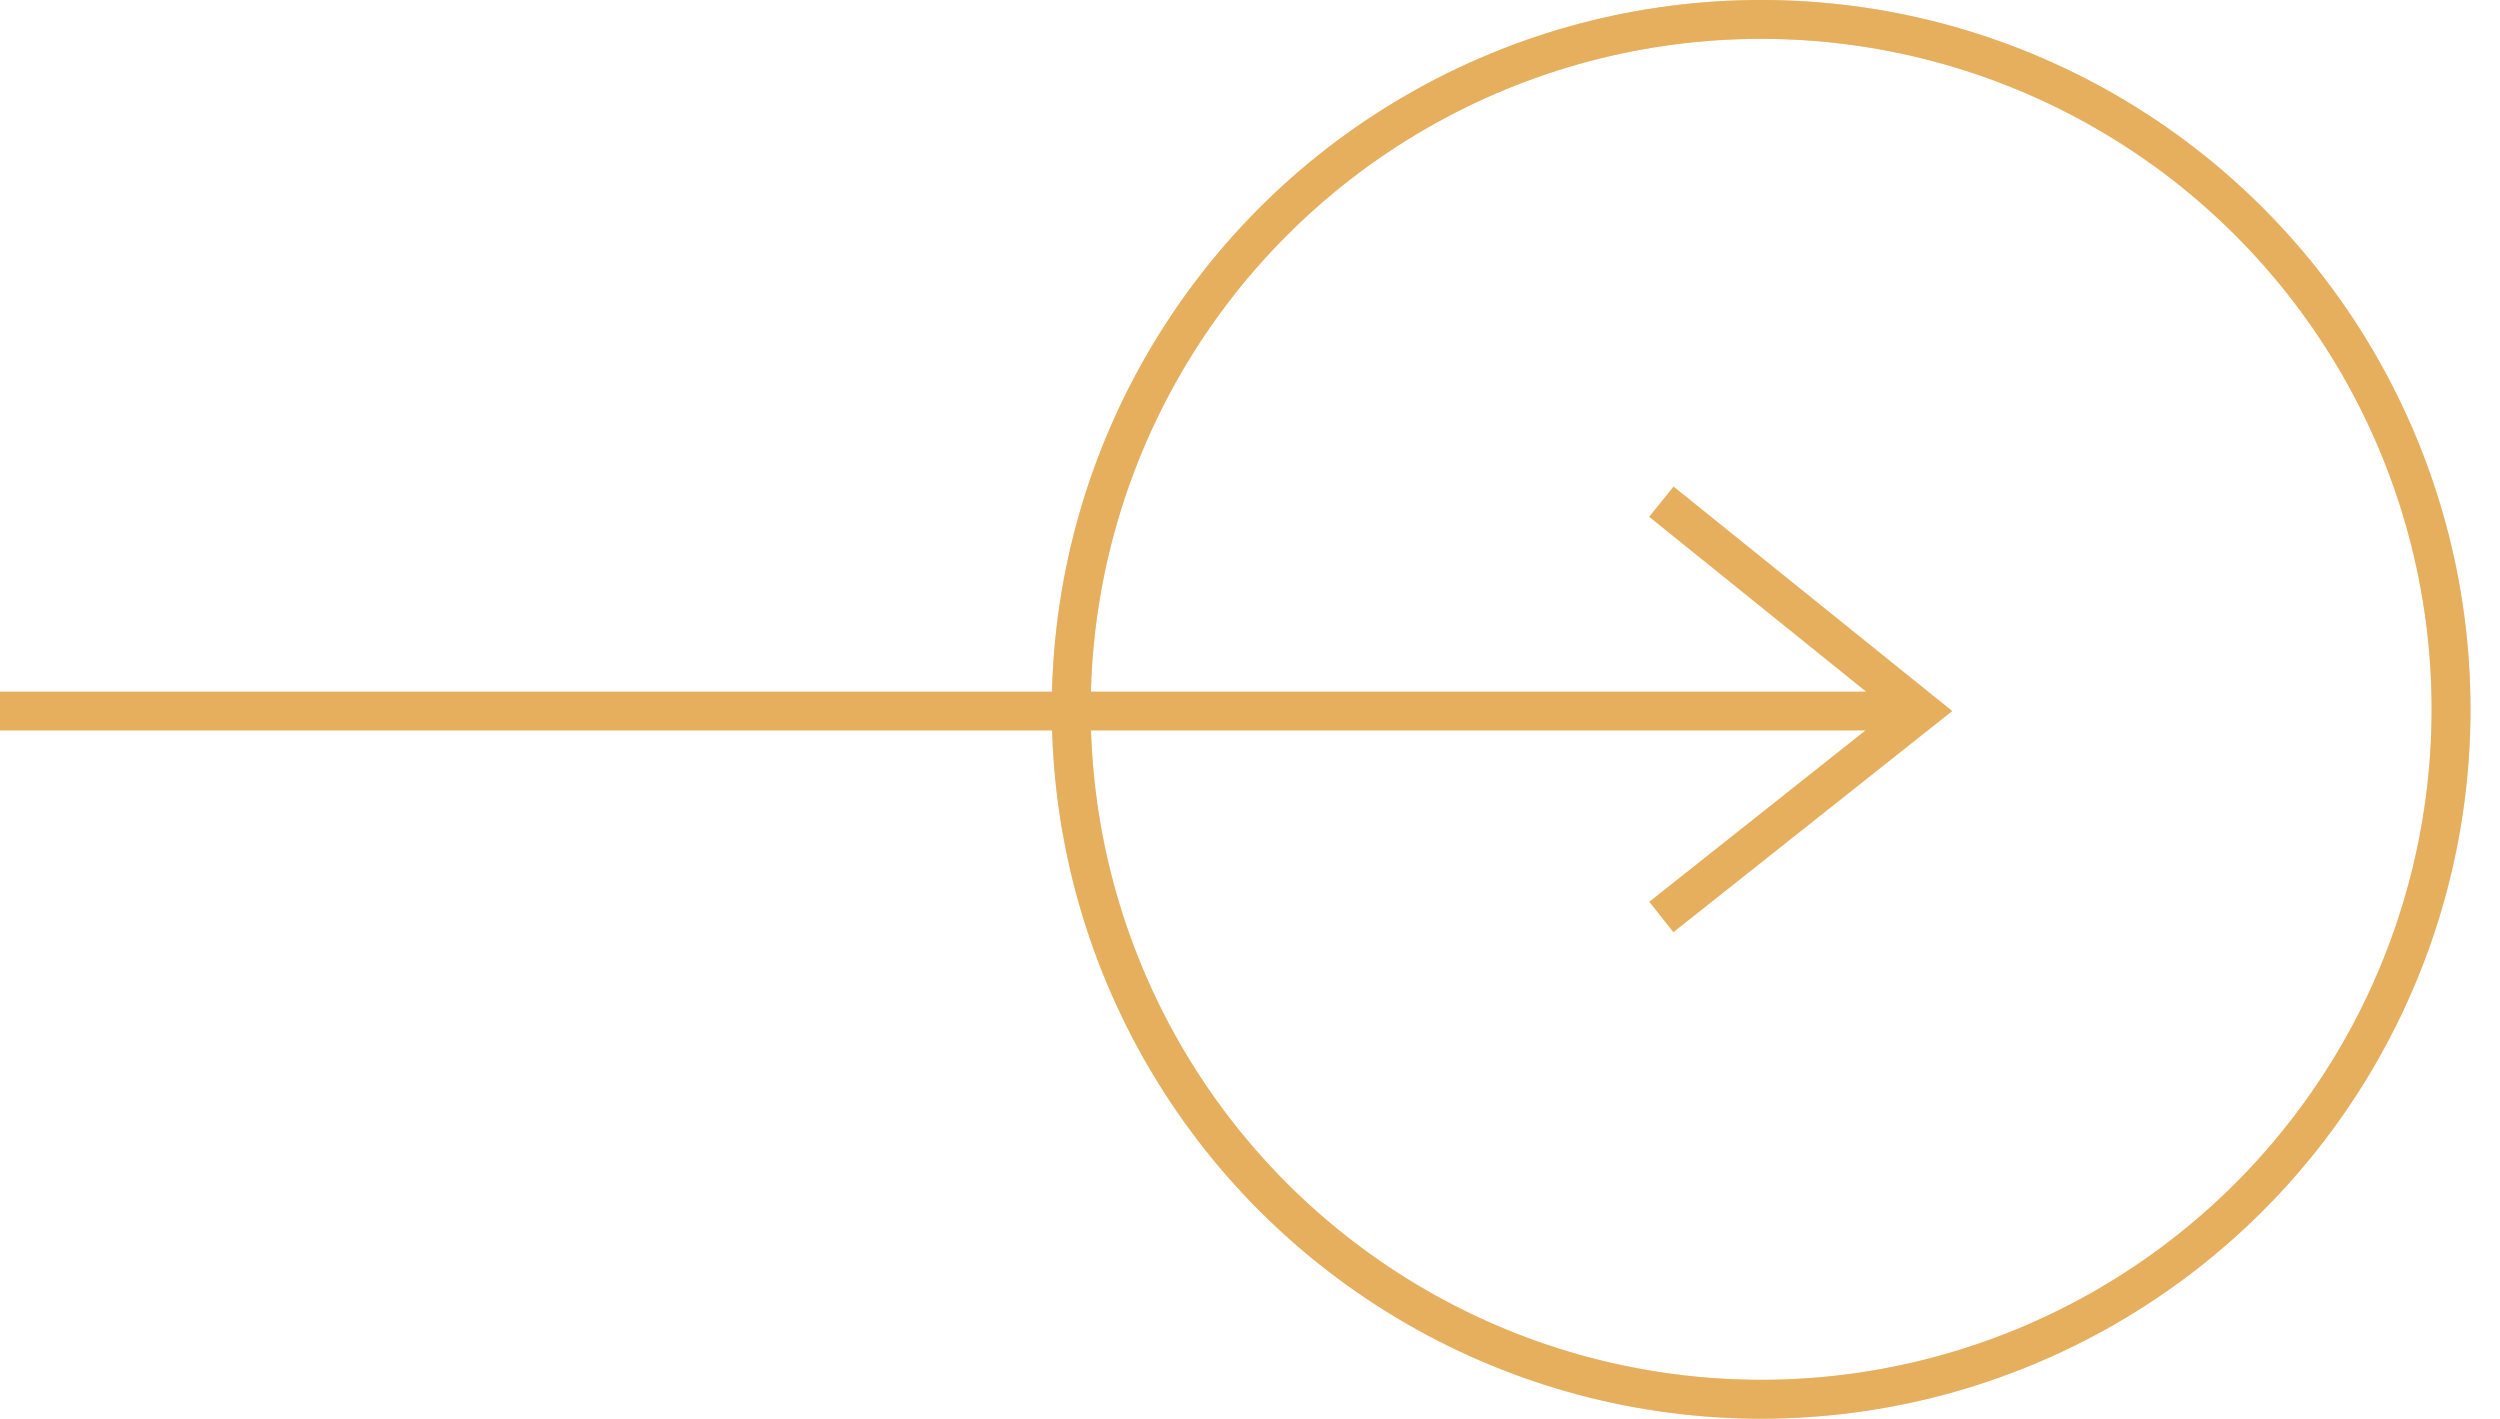 <svg xmlns="http://www.w3.org/2000/svg" width="64.356" height="36.52" viewBox="0 0 64.356 36.52"><g transform="translate(-6.444 -1.74)"><g id="Group_2" data-name="Group 2"><circle data-name="Ellipse 2" cx="17" cy="17.76" r="17.76" transform="translate(34.78 2.24)" fill="none" stroke="#e6af5d" stroke-width="1" opacity="0.5"></circle><circle data-name="Ellipse 3" cx="17" cy="17.76" r="17.76" transform="translate(34.78 2.24)" fill="none" stroke="#e6af5d" stroke-width="1"></circle></g><path data-name="Path 1" d="M49.525,14.265l-.627.779,5.583,4.5H6.444v1h48.02L48.9,24.954l.621.783L56.7,20.044Z" fill="#e6af5d"></path></g></svg>
